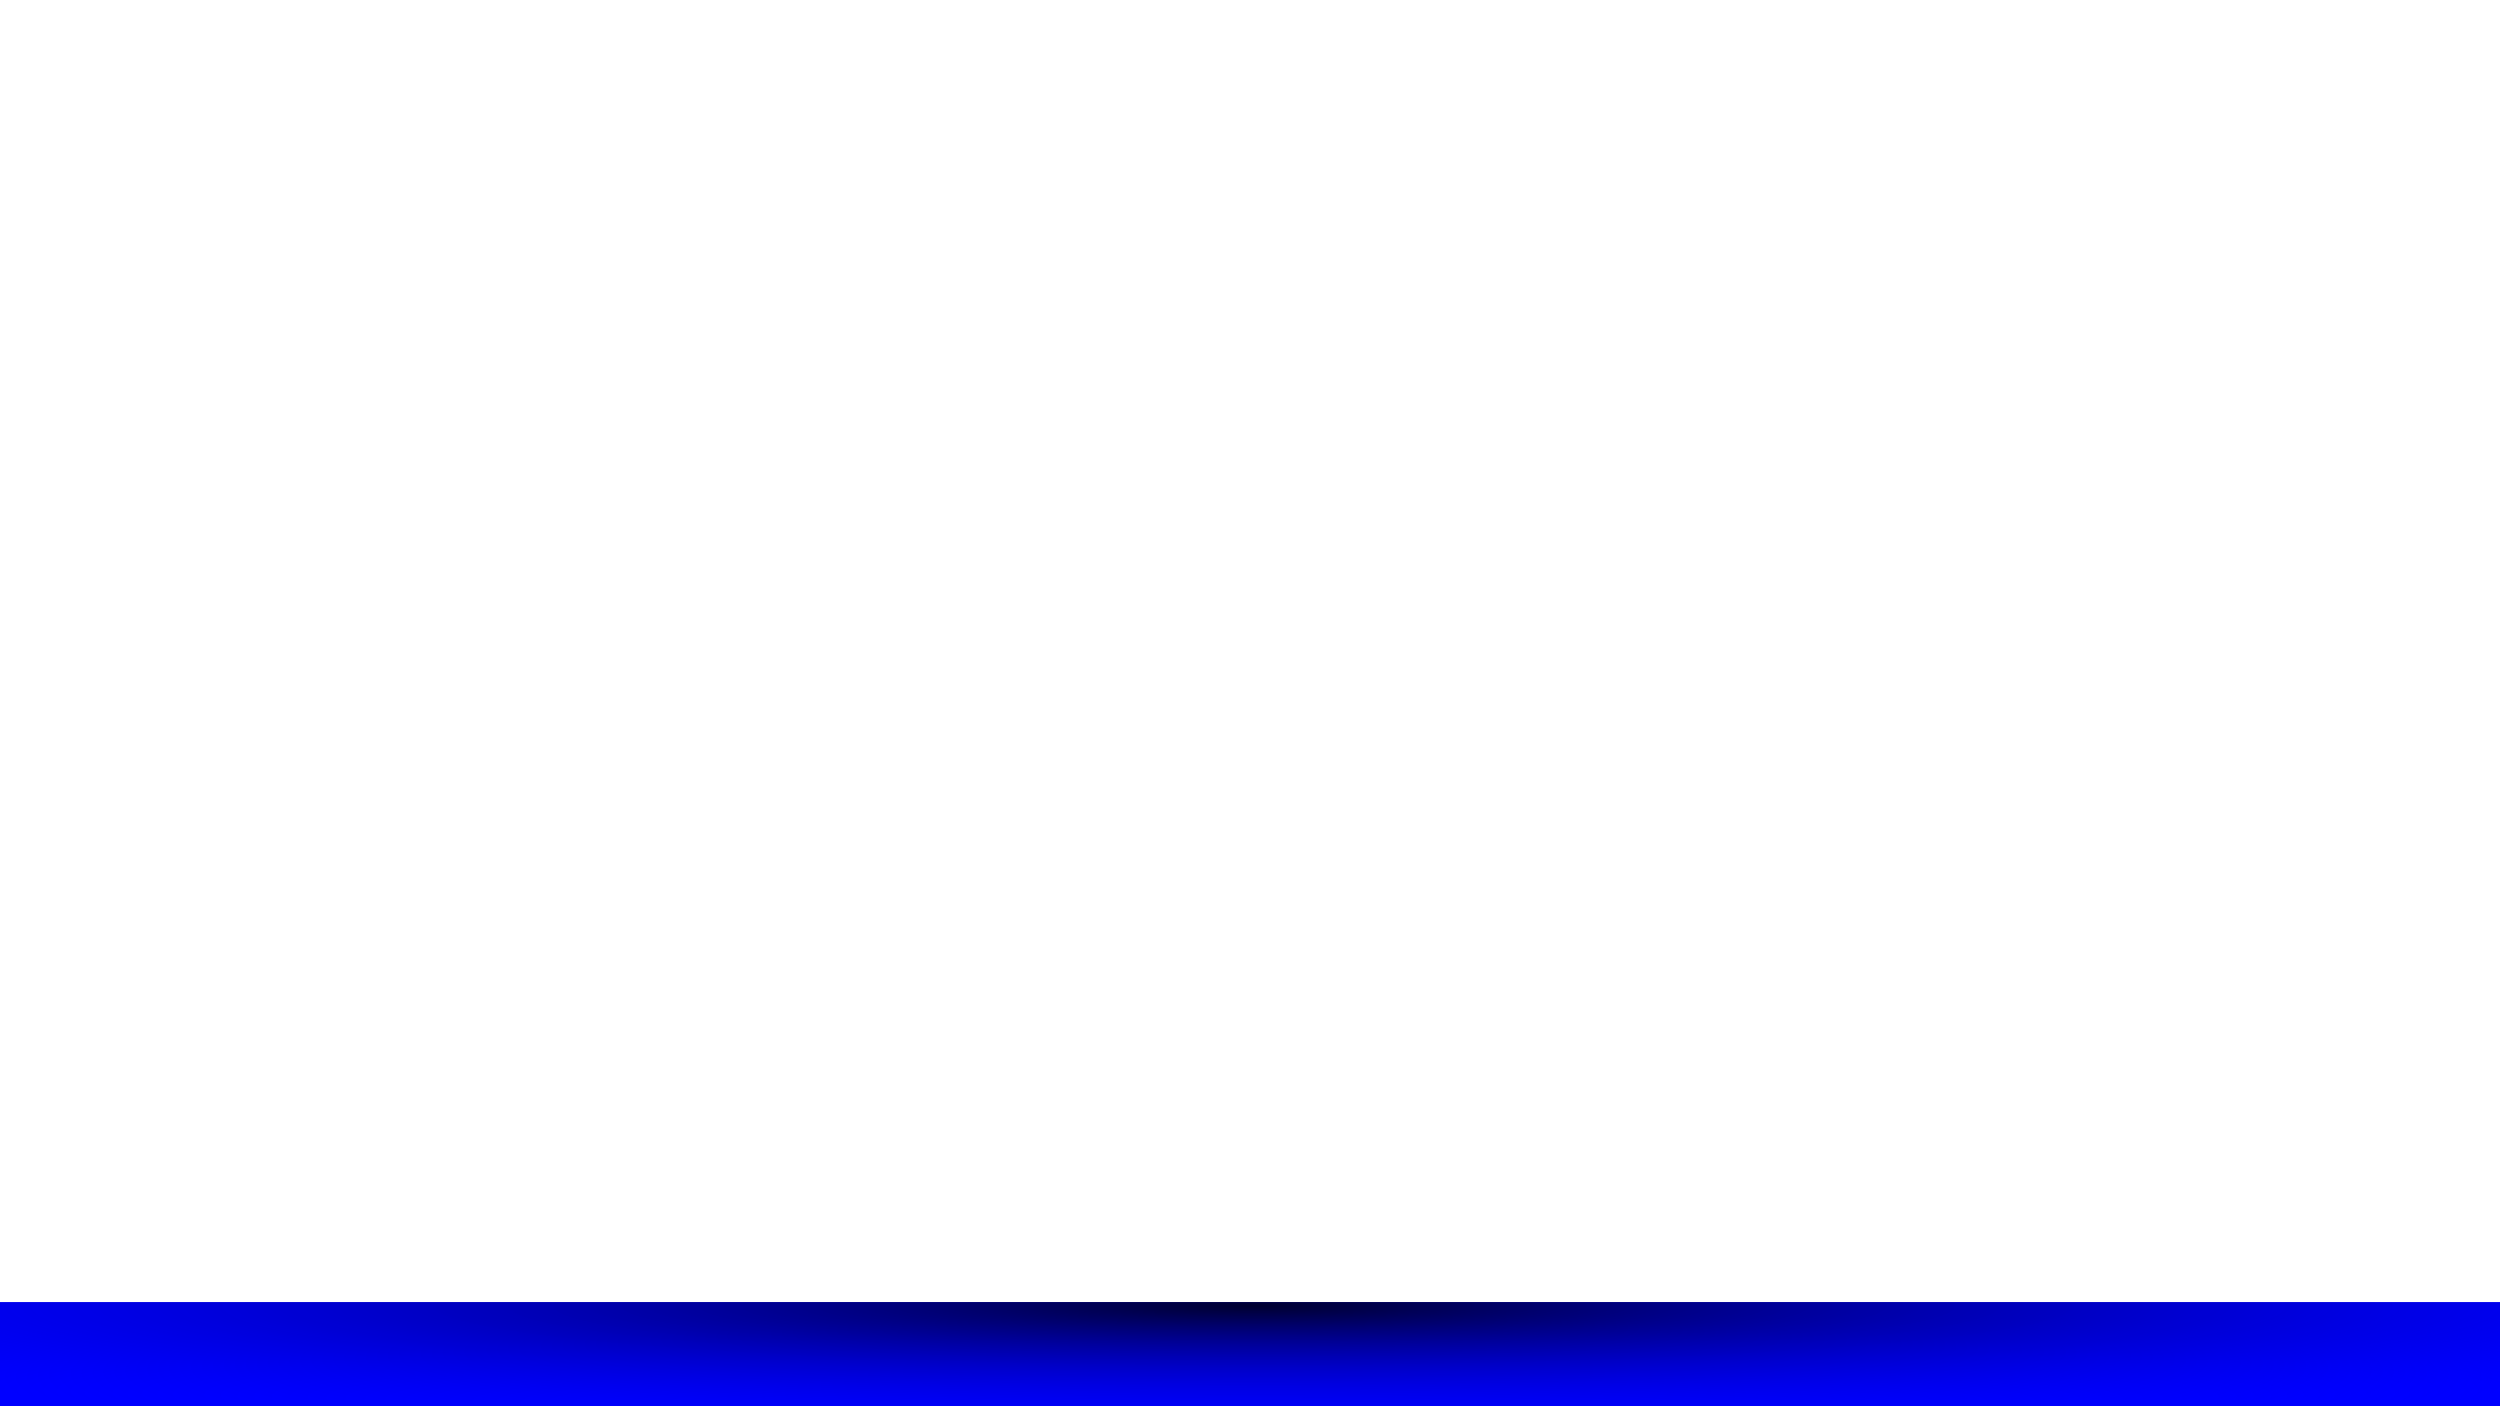 <?xml version="1.0" encoding="UTF-8" standalone="no"?>
<!-- Created with Inkscape (http://www.inkscape.org/) -->

<svg
   width="1920"
   height="1080"
   viewBox="0 0 508 285.75"
   version="1.1"
   id="svg5"
   inkscape:version="1.1.2 (0a00cf5339, 2022-02-04)"
   sodipodi:docname="bottom_paper_cut.svg"
   xmlns:inkscape="http://www.inkscape.org/namespaces/inkscape"
   xmlns:sodipodi="http://sodipodi.sourceforge.net/DTD/sodipodi-0.dtd"
   xmlns:xlink="http://www.w3.org/1999/xlink"
   xmlns="http://www.w3.org/2000/svg"
   xmlns:svg="http://www.w3.org/2000/svg">
  <sodipodi:namedview
     id="namedview7"
     pagecolor="#ffffff"
     bordercolor="#999999"
     borderopacity="1"
     inkscape:pageshadow="0"
     inkscape:pageopacity="0"
     inkscape:pagecheckerboard="0"
     inkscape:document-units="mm"
     showgrid="false"
     units="px"
     width="1920px"
     inkscape:snap-page="true"
     inkscape:zoom="0.53354918"
     inkscape:cx="1081.4373"
     inkscape:cy="542.59291"
     inkscape:window-width="1920"
     inkscape:window-height="1026"
     inkscape:window-x="0"
     inkscape:window-y="0"
     inkscape:window-maximized="1"
     inkscape:current-layer="layer1"
     showguides="true">
    <inkscape:grid
       type="xygrid"
       id="grid1010" />
  </sodipodi:namedview>
  <defs
     id="defs2">
    <linearGradient
       inkscape:collect="always"
       id="linearGradient946">
      <stop
         style="stop-color:#000000;stop-opacity:1"
         offset="0"
         id="stop942" />
      <stop
         style="stop-color:#0000ff;stop-opacity:0;"
         offset="1"
         id="stop944" />
    </linearGradient>
    <clipPath
       clipPathUnits="userSpaceOnUse"
       id="clipPath6148">
      <rect
         style="fill:#e6e6e6;stroke:none;stroke-width:2.111;stroke-linecap:round;paint-order:markers fill stroke"
         id="rect6150"
         width="508"
         height="168.061"
         x="-11.99"
         y="264.119" />
    </clipPath>
    <clipPath
       clipPathUnits="userSpaceOnUse"
       id="clipPath848">
      <rect
         style="opacity:1;fill:#0000ff;stroke:none;stroke-width:0.513;stroke-linecap:round;paint-order:markers fill stroke"
         id="rect850"
         width="394.408"
         height="12.77"
         x="41.499"
         y="264.011"
         clip-path="none" />
    </clipPath>
    <radialGradient
       inkscape:collect="always"
       xlink:href="#linearGradient946"
       id="radialGradient1288"
       cx="254.818"
       cy="39.57"
       fx="254.818"
       fy="39.57"
       r="254"
       gradientTransform="matrix(1.422,0,0,0.103,-107.509,261.28)"
       gradientUnits="userSpaceOnUse" />
  </defs>
  <g
     inkscape:label="Layer 1"
     inkscape:groupmode="layer"
     id="layer1">
    <rect
       style="opacity:1;fill:#0000ff;stroke:none;stroke-width:0.749;stroke-linecap:round;paint-order:markers fill stroke"
       id="rect846"
       width="508"
       height="21.167"
       x="-3.2368163e-07"
       y="264.583"
       clip-path="none" />
    <rect
       style="opacity:0.813;fill:url(#radialGradient1288);stroke:none;stroke-width:0.749;stroke-linecap:round;paint-order:markers fill stroke;fill-opacity:1"
       id="rect910"
       width="508"
       height="21.167"
       x="-3.2368163e-07"
       y="264.583"
       clip-path="none" />
  </g>
</svg>
